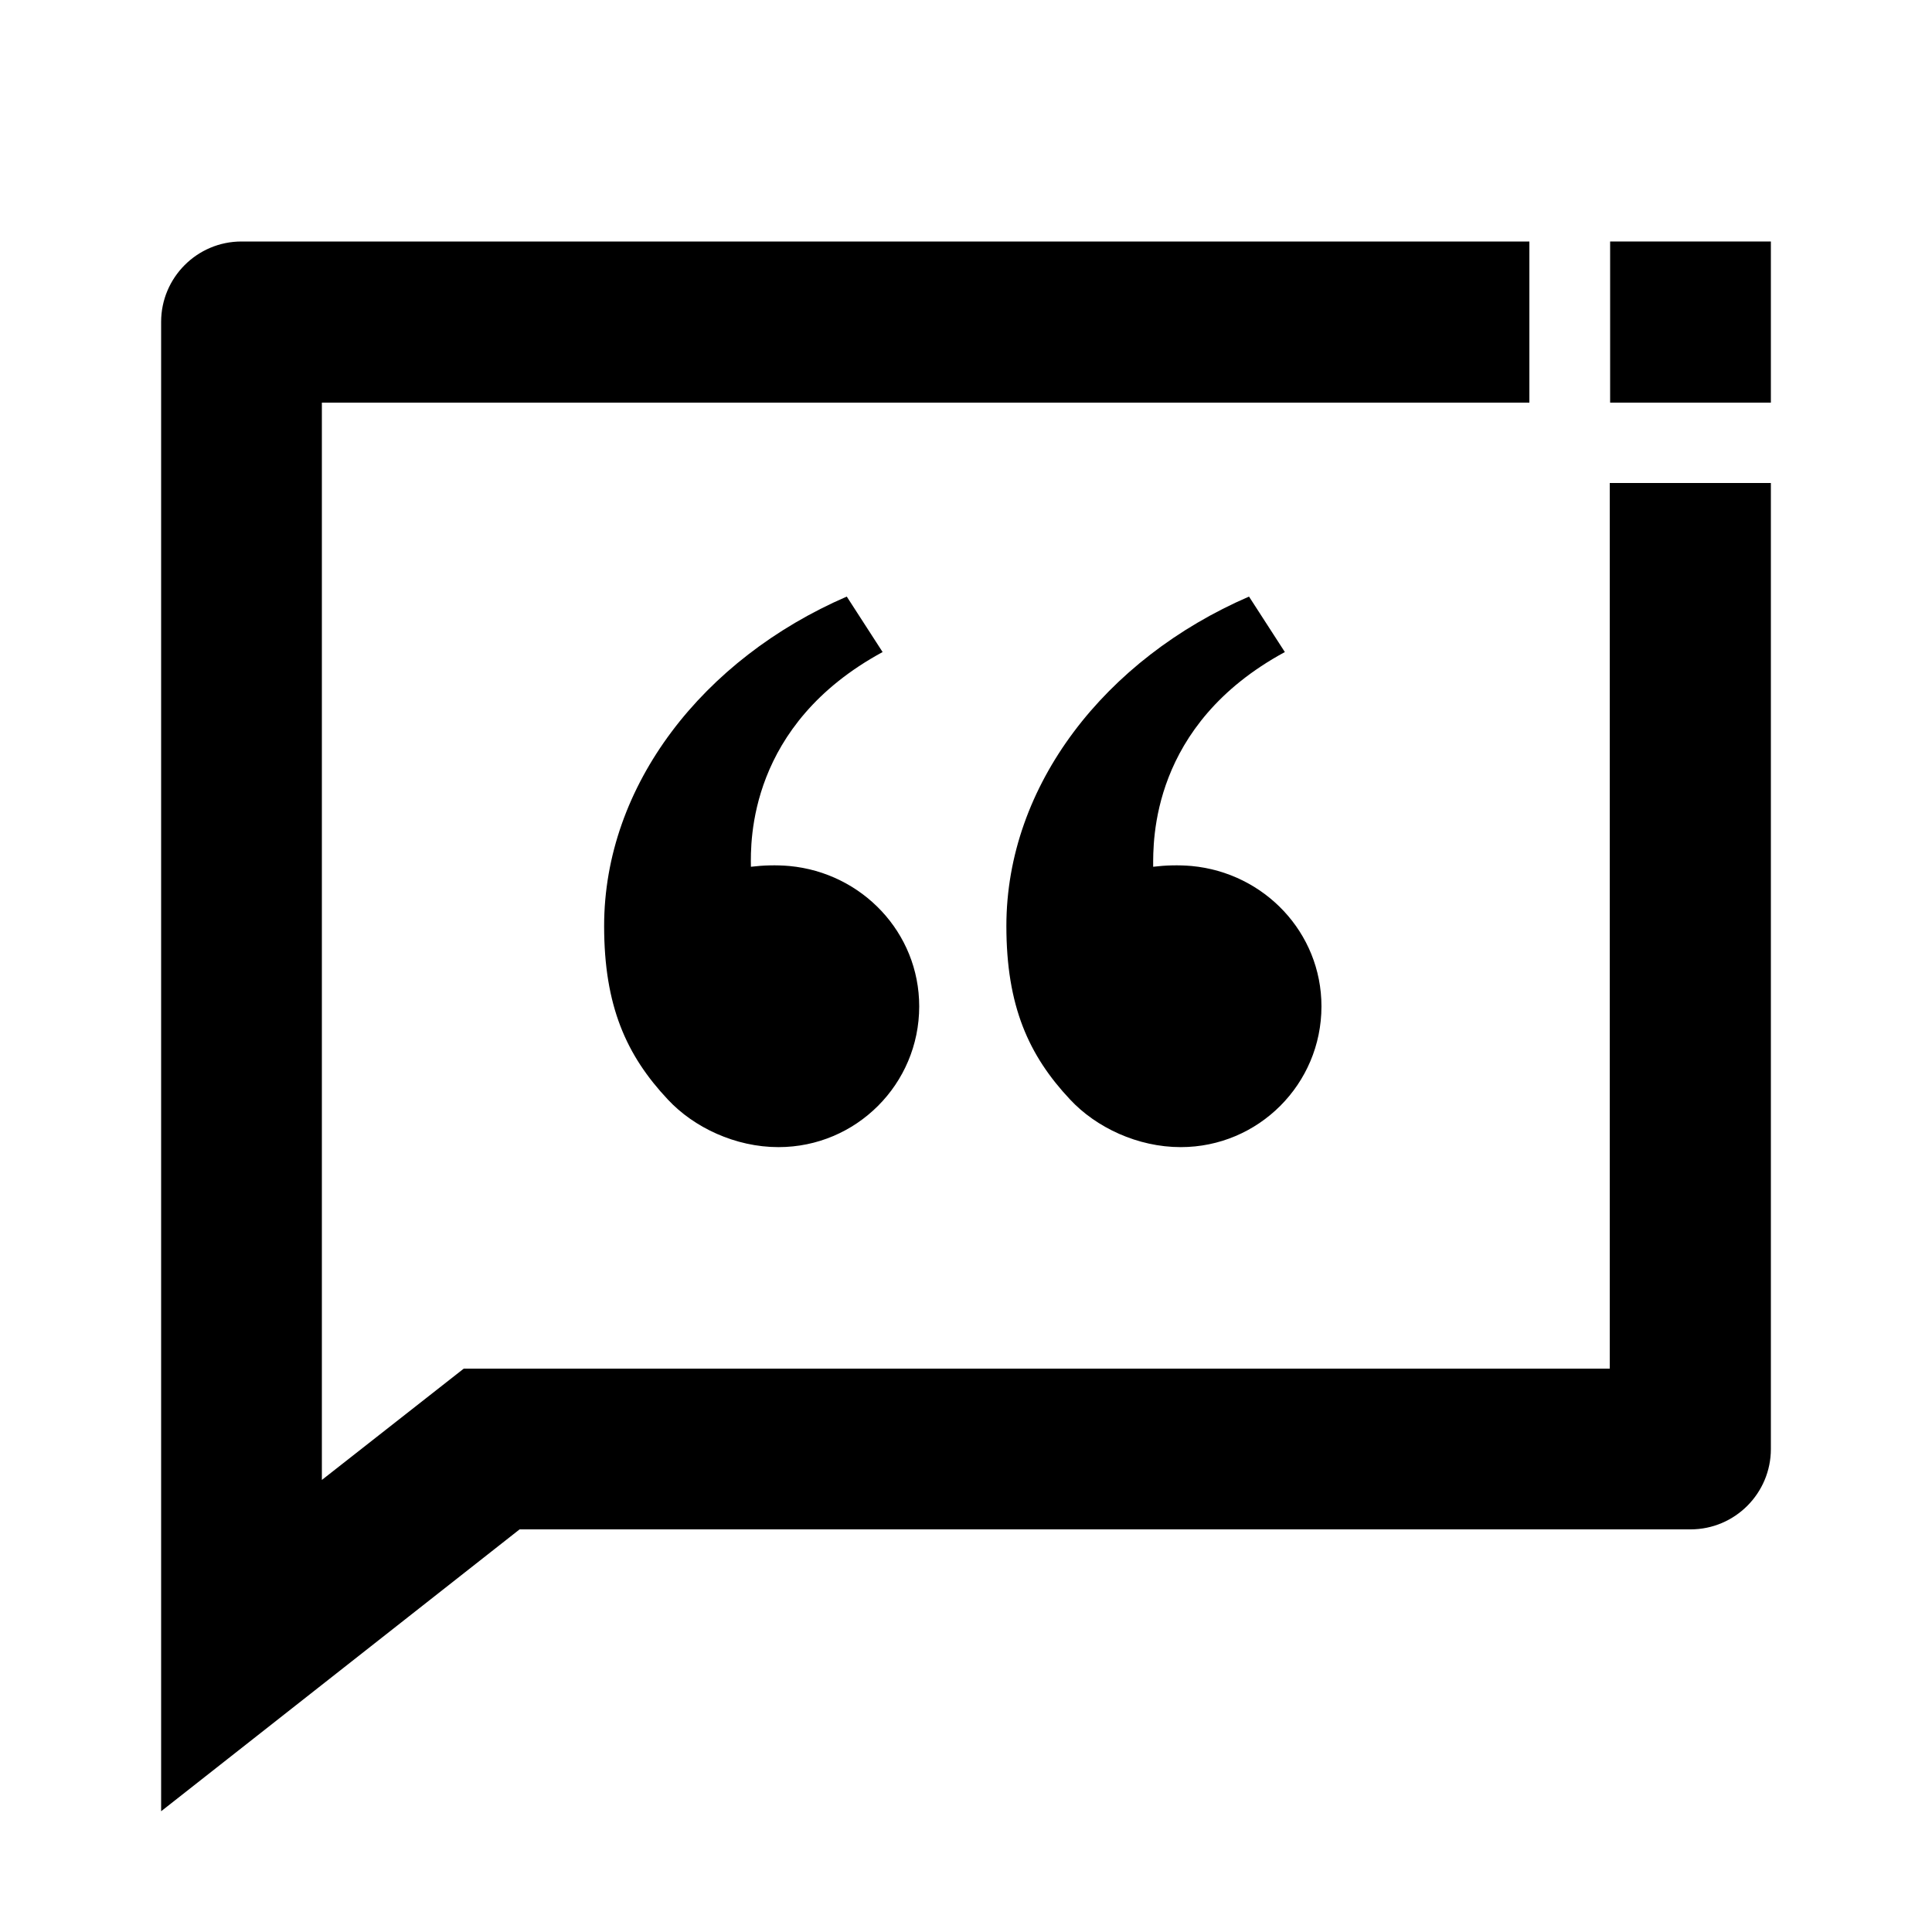 <?xml version="1.0" encoding="utf-8"?>
<!-- Generator: Adobe Illustrator 25.4.1, SVG Export Plug-In . SVG Version: 6.00 Build 0)  -->
<svg version="1.1" id="Layer_1" xmlns="http://www.w3.org/2000/svg" xmlns:xlink="http://www.w3.org/1999/xlink" x="0px" y="0px"
	 viewBox="0 0 512 512" enable-background="new 0 0 512 512" xml:space="preserve">
<g>
	<path d="M426.7,362.7H122.9l-37.6,29.5V106.7h320V64H64c-11.8,0-21.3,9.6-21.3,21.3V480l95-74.7H448c11.8,0,21.3-9.6,21.3-21.3V128
		h-42.7V362.7z"/>
	<path d="M340.5,172.8l-9.5-14.7c-38.1,16.5-64.3,50-64.3,87.3c0,21.2,5.9,34.3,16.9,46c6.9,7.4,17.9,12.6,29.3,12.6
		c20.6,0,37.3-16.7,37.3-37.3c0-19.6-15.2-35.4-34.4-37.2c-3.5-0.3-6.9-0.2-10.2,0.2C305.6,223,304.9,192.1,340.5,172.8z"/>
	<path d="M233.9,172.8l-9.5-14.7c-38.1,16.5-64.3,50-64.3,87.3c0,21.2,5.9,34.3,16.9,46c6.9,7.4,17.9,12.6,29.3,12.6
		c20.6,0,37.3-16.7,37.3-37.3c0-19.6-15.2-35.4-34.4-37.2c-3.5-0.3-6.9-0.2-10.2,0.2C198.9,223,198.3,192.1,233.9,172.8z"/>
	<polygon points="448,64 448,64 426.7,64 426.7,106.7 469.3,106.7 469.3,64 	"/>
</g>
</svg>
